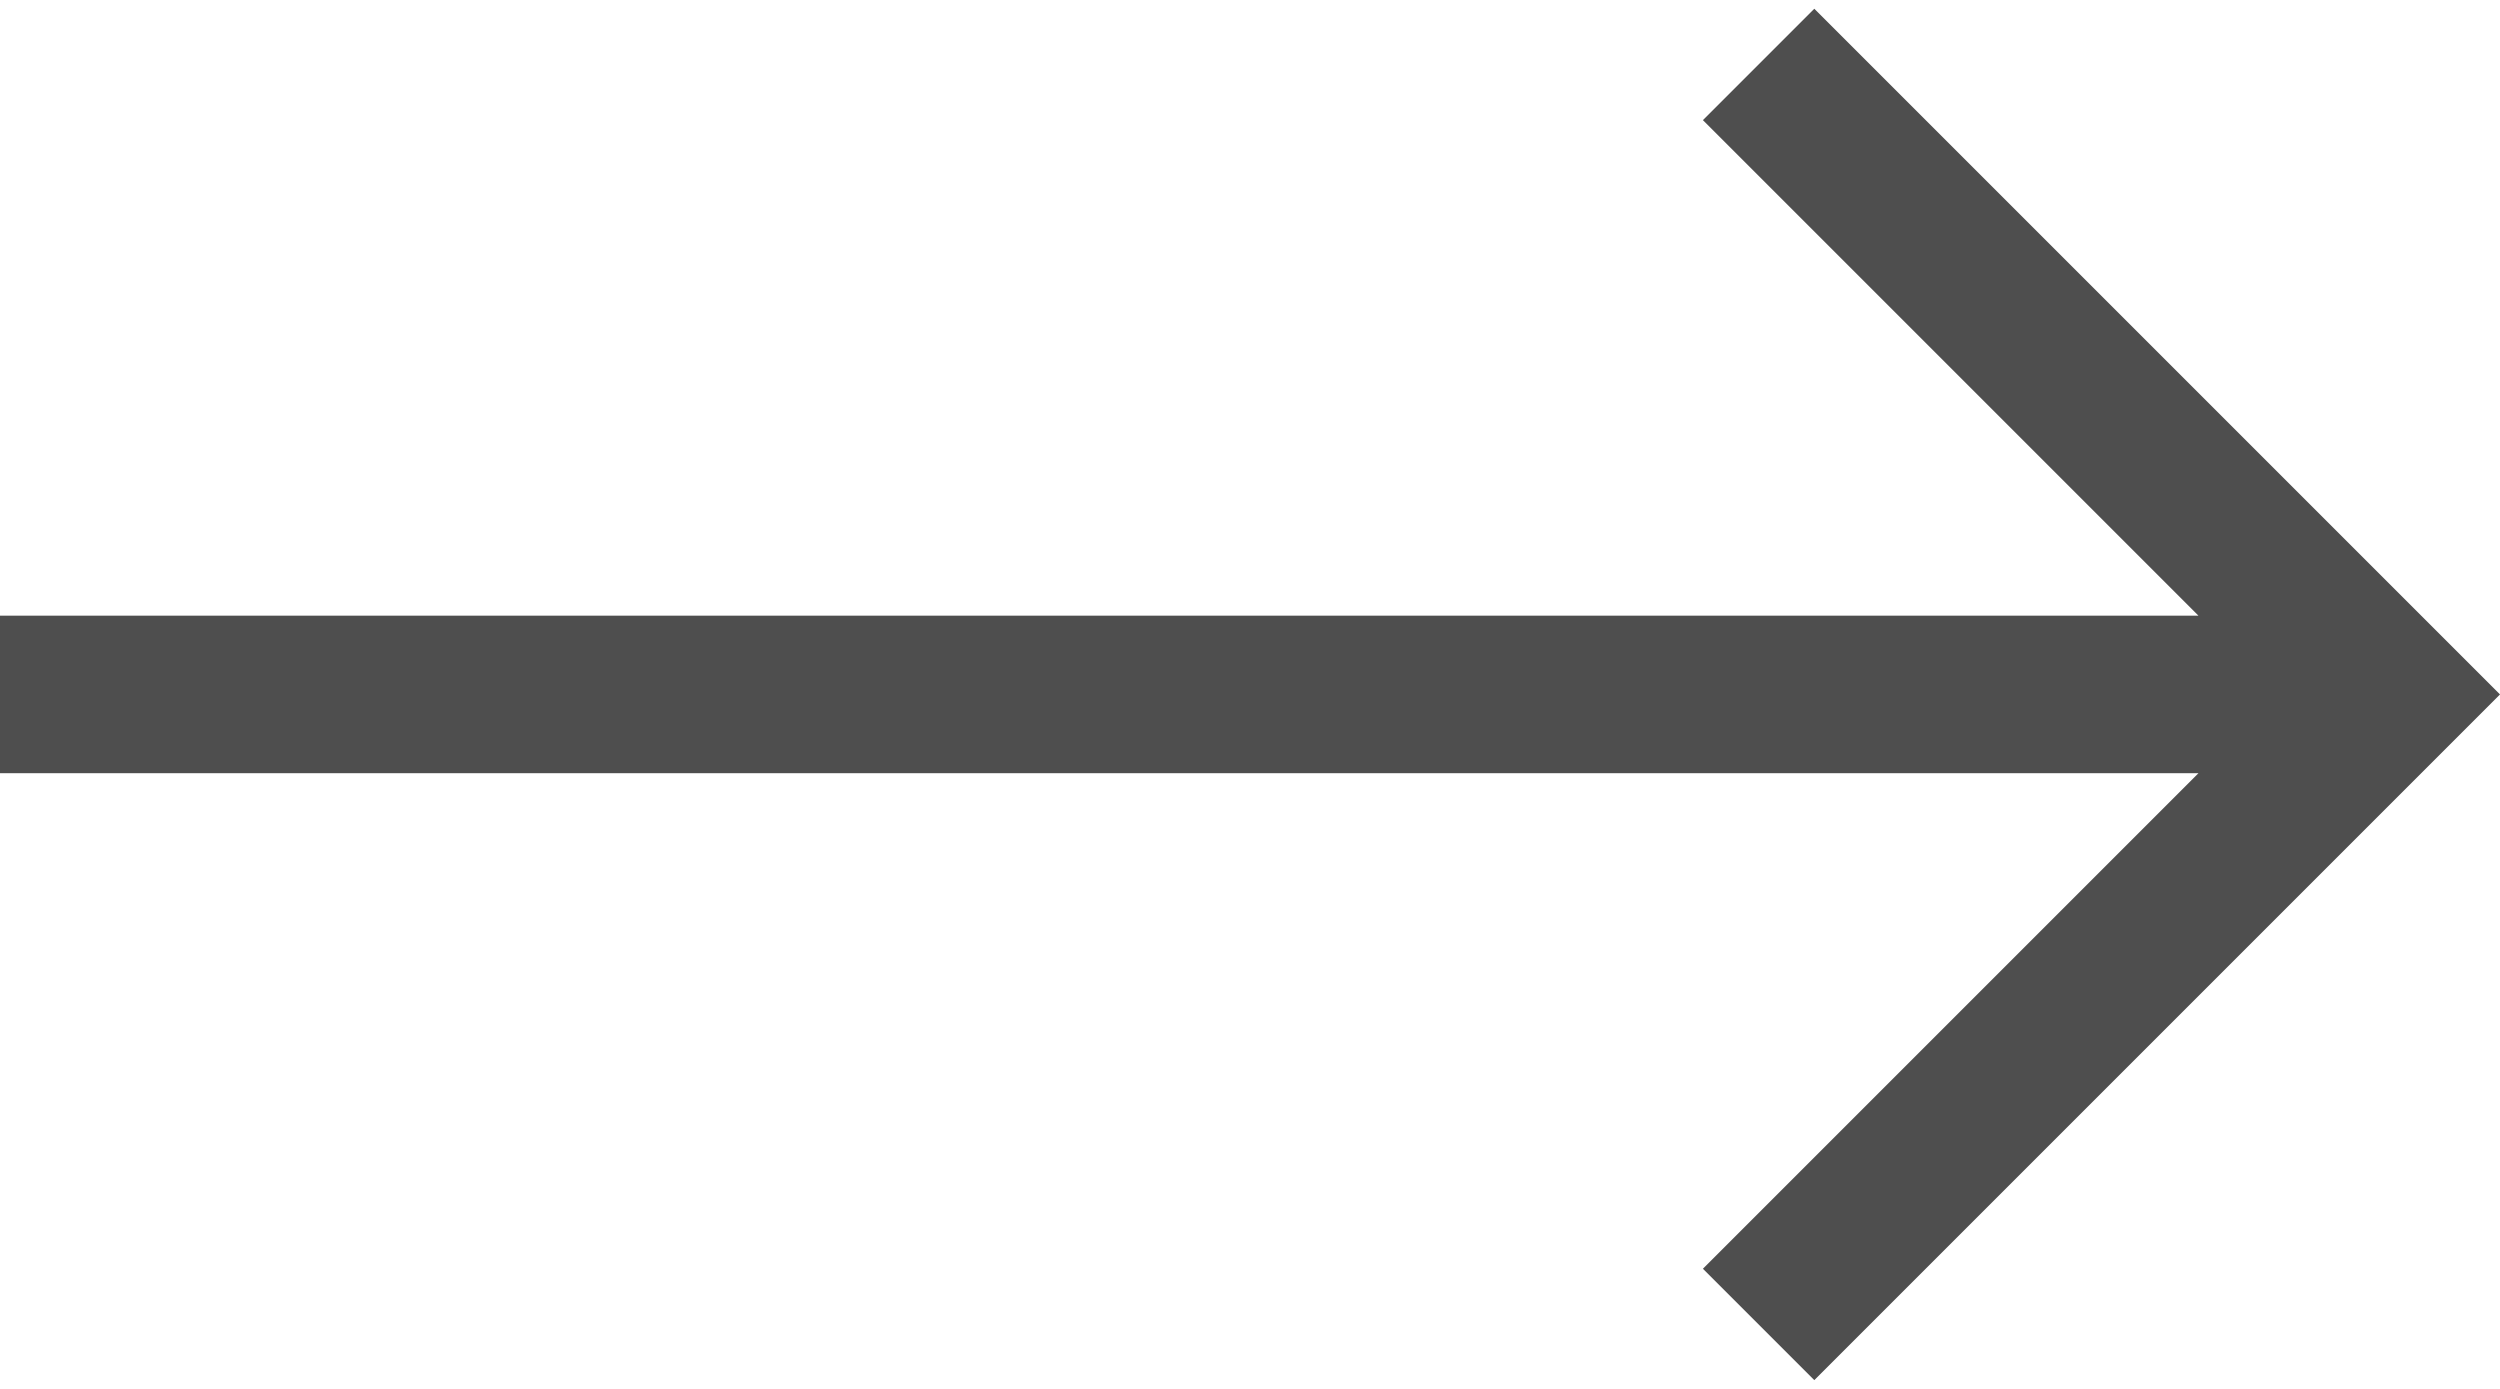 <svg width="18" height="10" viewBox="0 0 18 10" fill="none" xmlns="http://www.w3.org/2000/svg">
<path d="M13.063 0.063L12.261 0.865L15.829 4.433H0V5.567H15.829L12.261 9.135L13.063 9.937L18 5L13.063 0.063Z" fill="#4E4E4E"/>
</svg>
